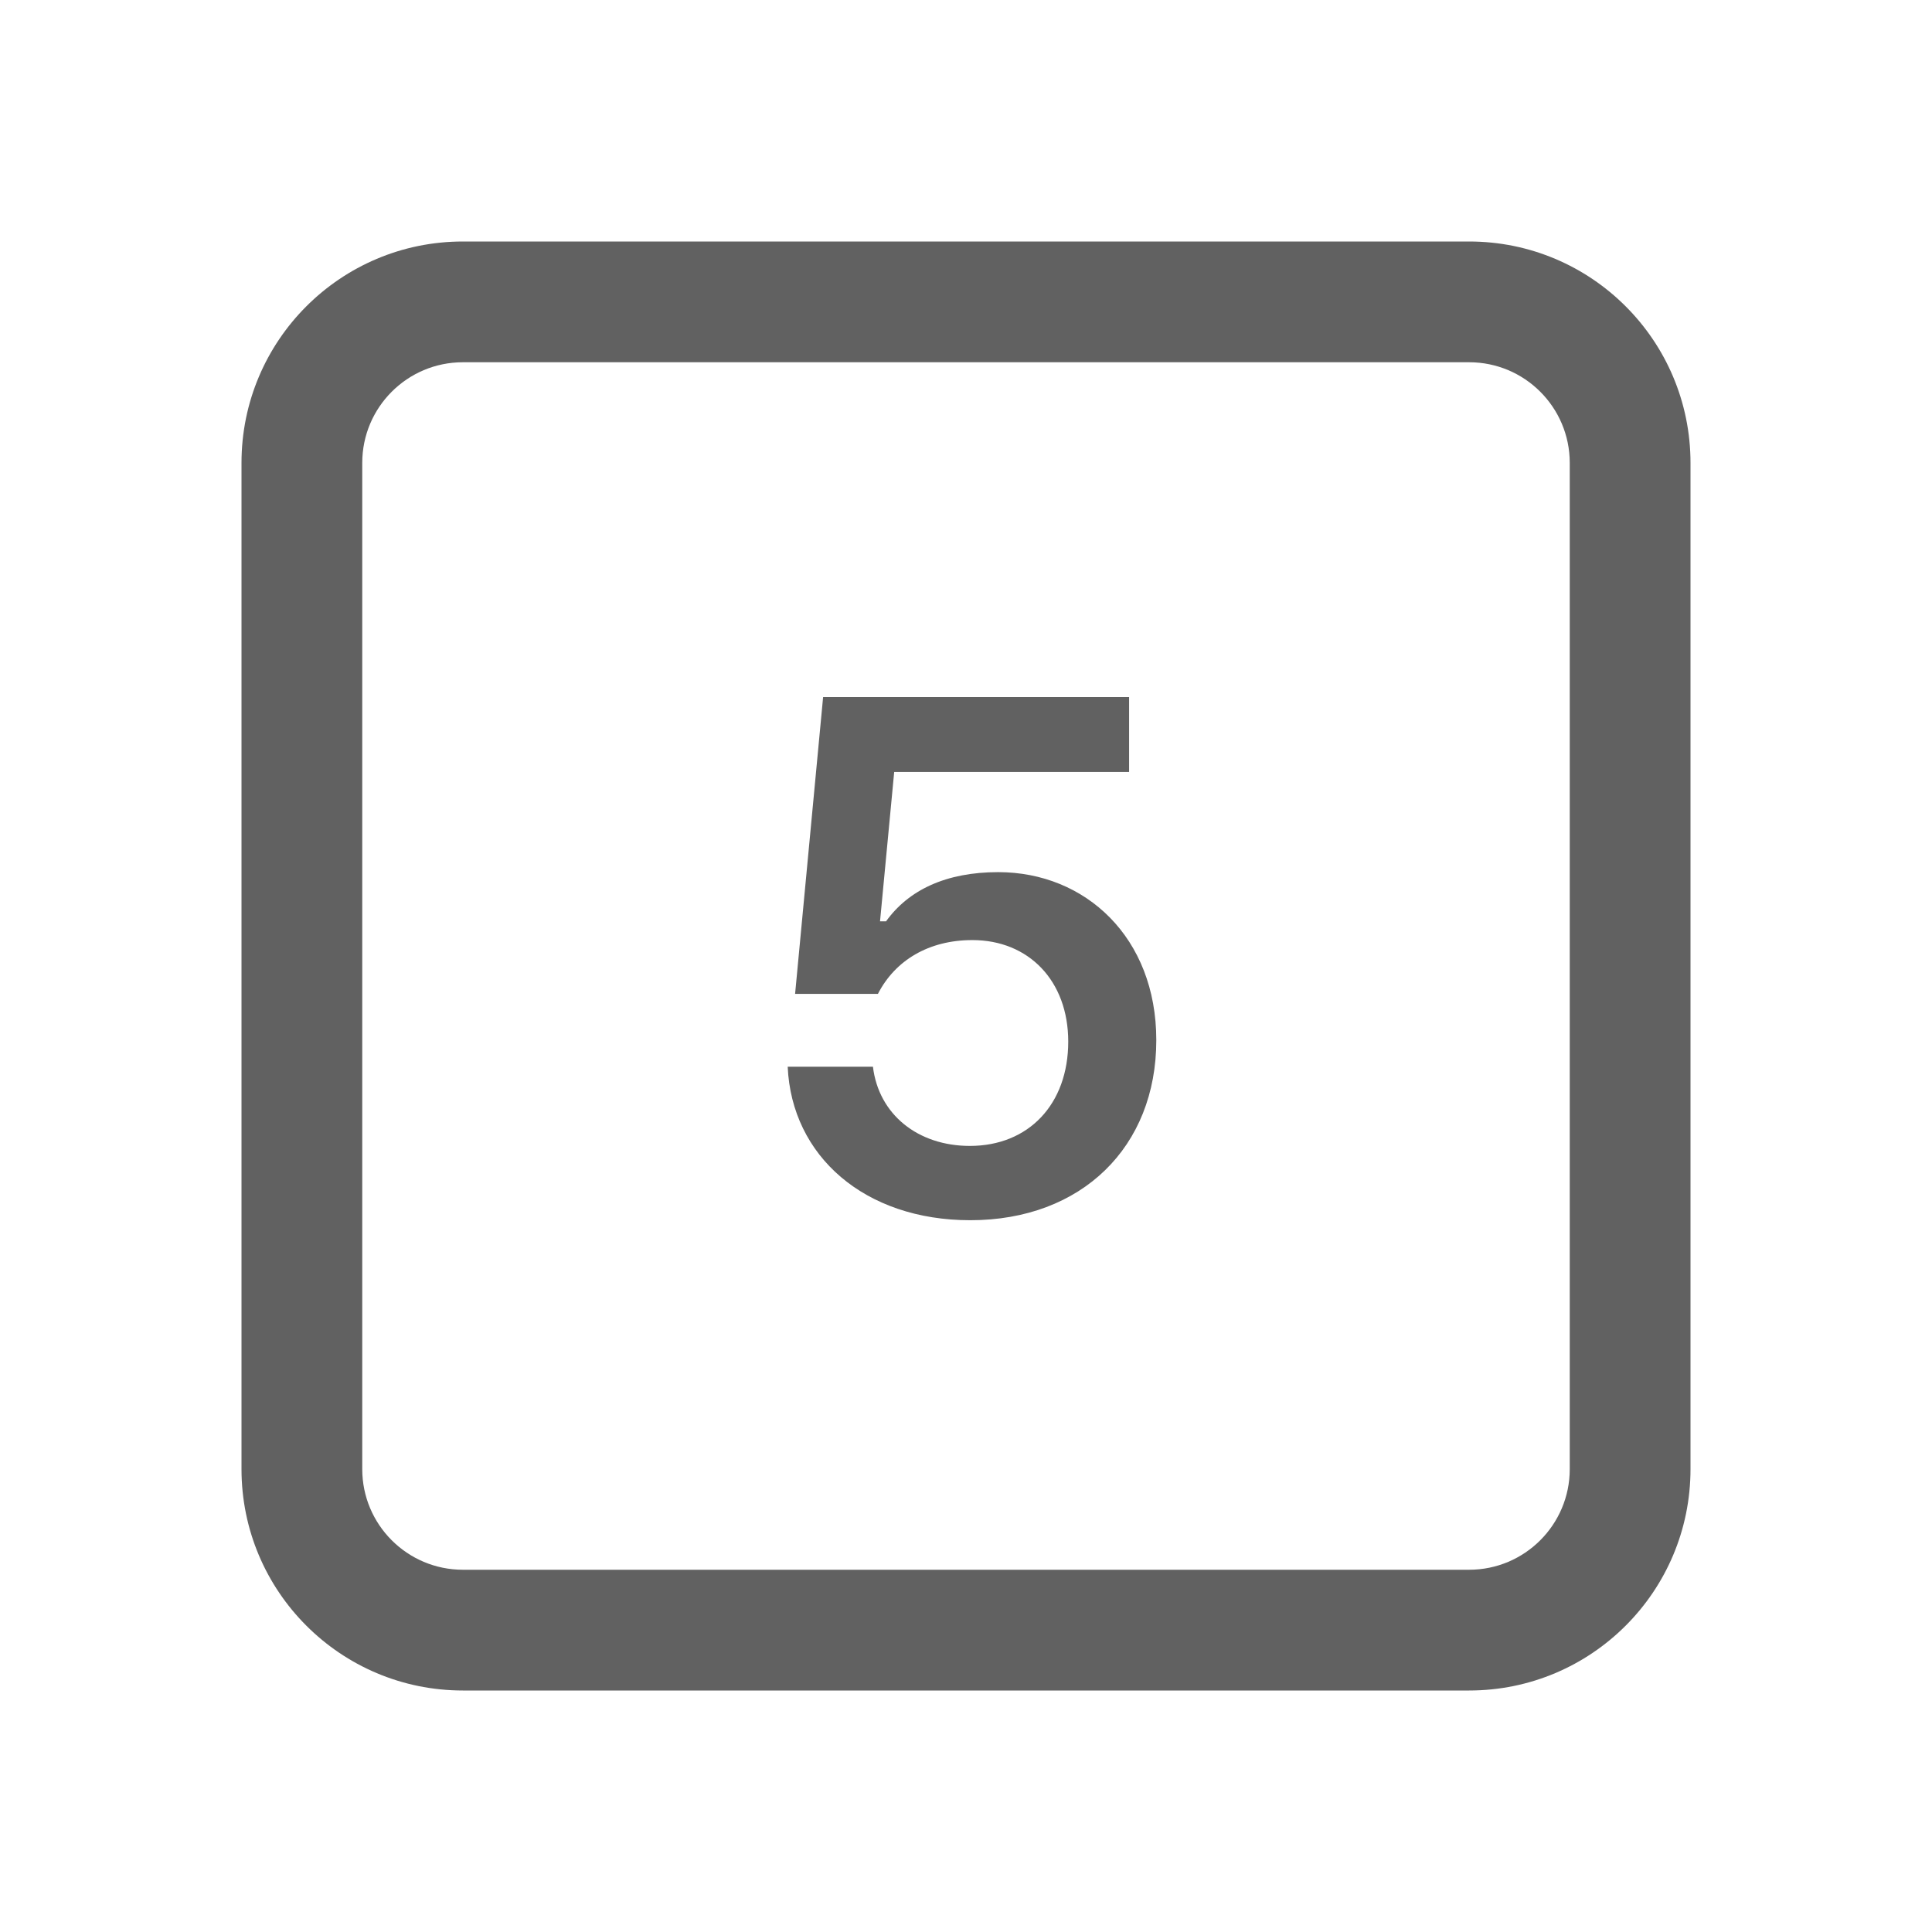 <svg width="24" height="24" viewBox="0 0 24 24" fill="none" xmlns="http://www.w3.org/2000/svg">
<path d="M3 5.75C3 4.231 4.231 3 5.75 3H18.25C19.769 3 21 4.231 21 5.75V18.25C21 19.769 19.769 21 18.25 21H5.75C4.231 21 3 19.769 3 18.25V5.75ZM5.75 4.5C5.06 4.5 4.5 5.06 4.5 5.75V18.25C4.5 18.94 5.06 19.5 5.75 19.5H18.25C18.94 19.5 19.5 18.94 19.5 18.25V5.75C19.5 5.06 18.94 4.5 18.25 4.5H5.75Z" fill="#616161"/>
<path d="M12.053 15.158C10.743 15.158 9.834 14.363 9.785 13.251H10.844C10.915 13.844 11.402 14.235 12.048 14.235C12.778 14.235 13.27 13.717 13.27 12.939C13.27 12.183 12.778 11.678 12.079 11.678C11.539 11.678 11.121 11.928 10.906 12.346H9.877L10.225 8.659H14.026V9.59H11.108L10.932 11.445H11.007C11.288 11.054 11.754 10.834 12.4 10.834C13.485 10.834 14.364 11.647 14.364 12.921C14.364 14.248 13.437 15.158 12.053 15.158Z" fill="#616161"/>
</svg>
